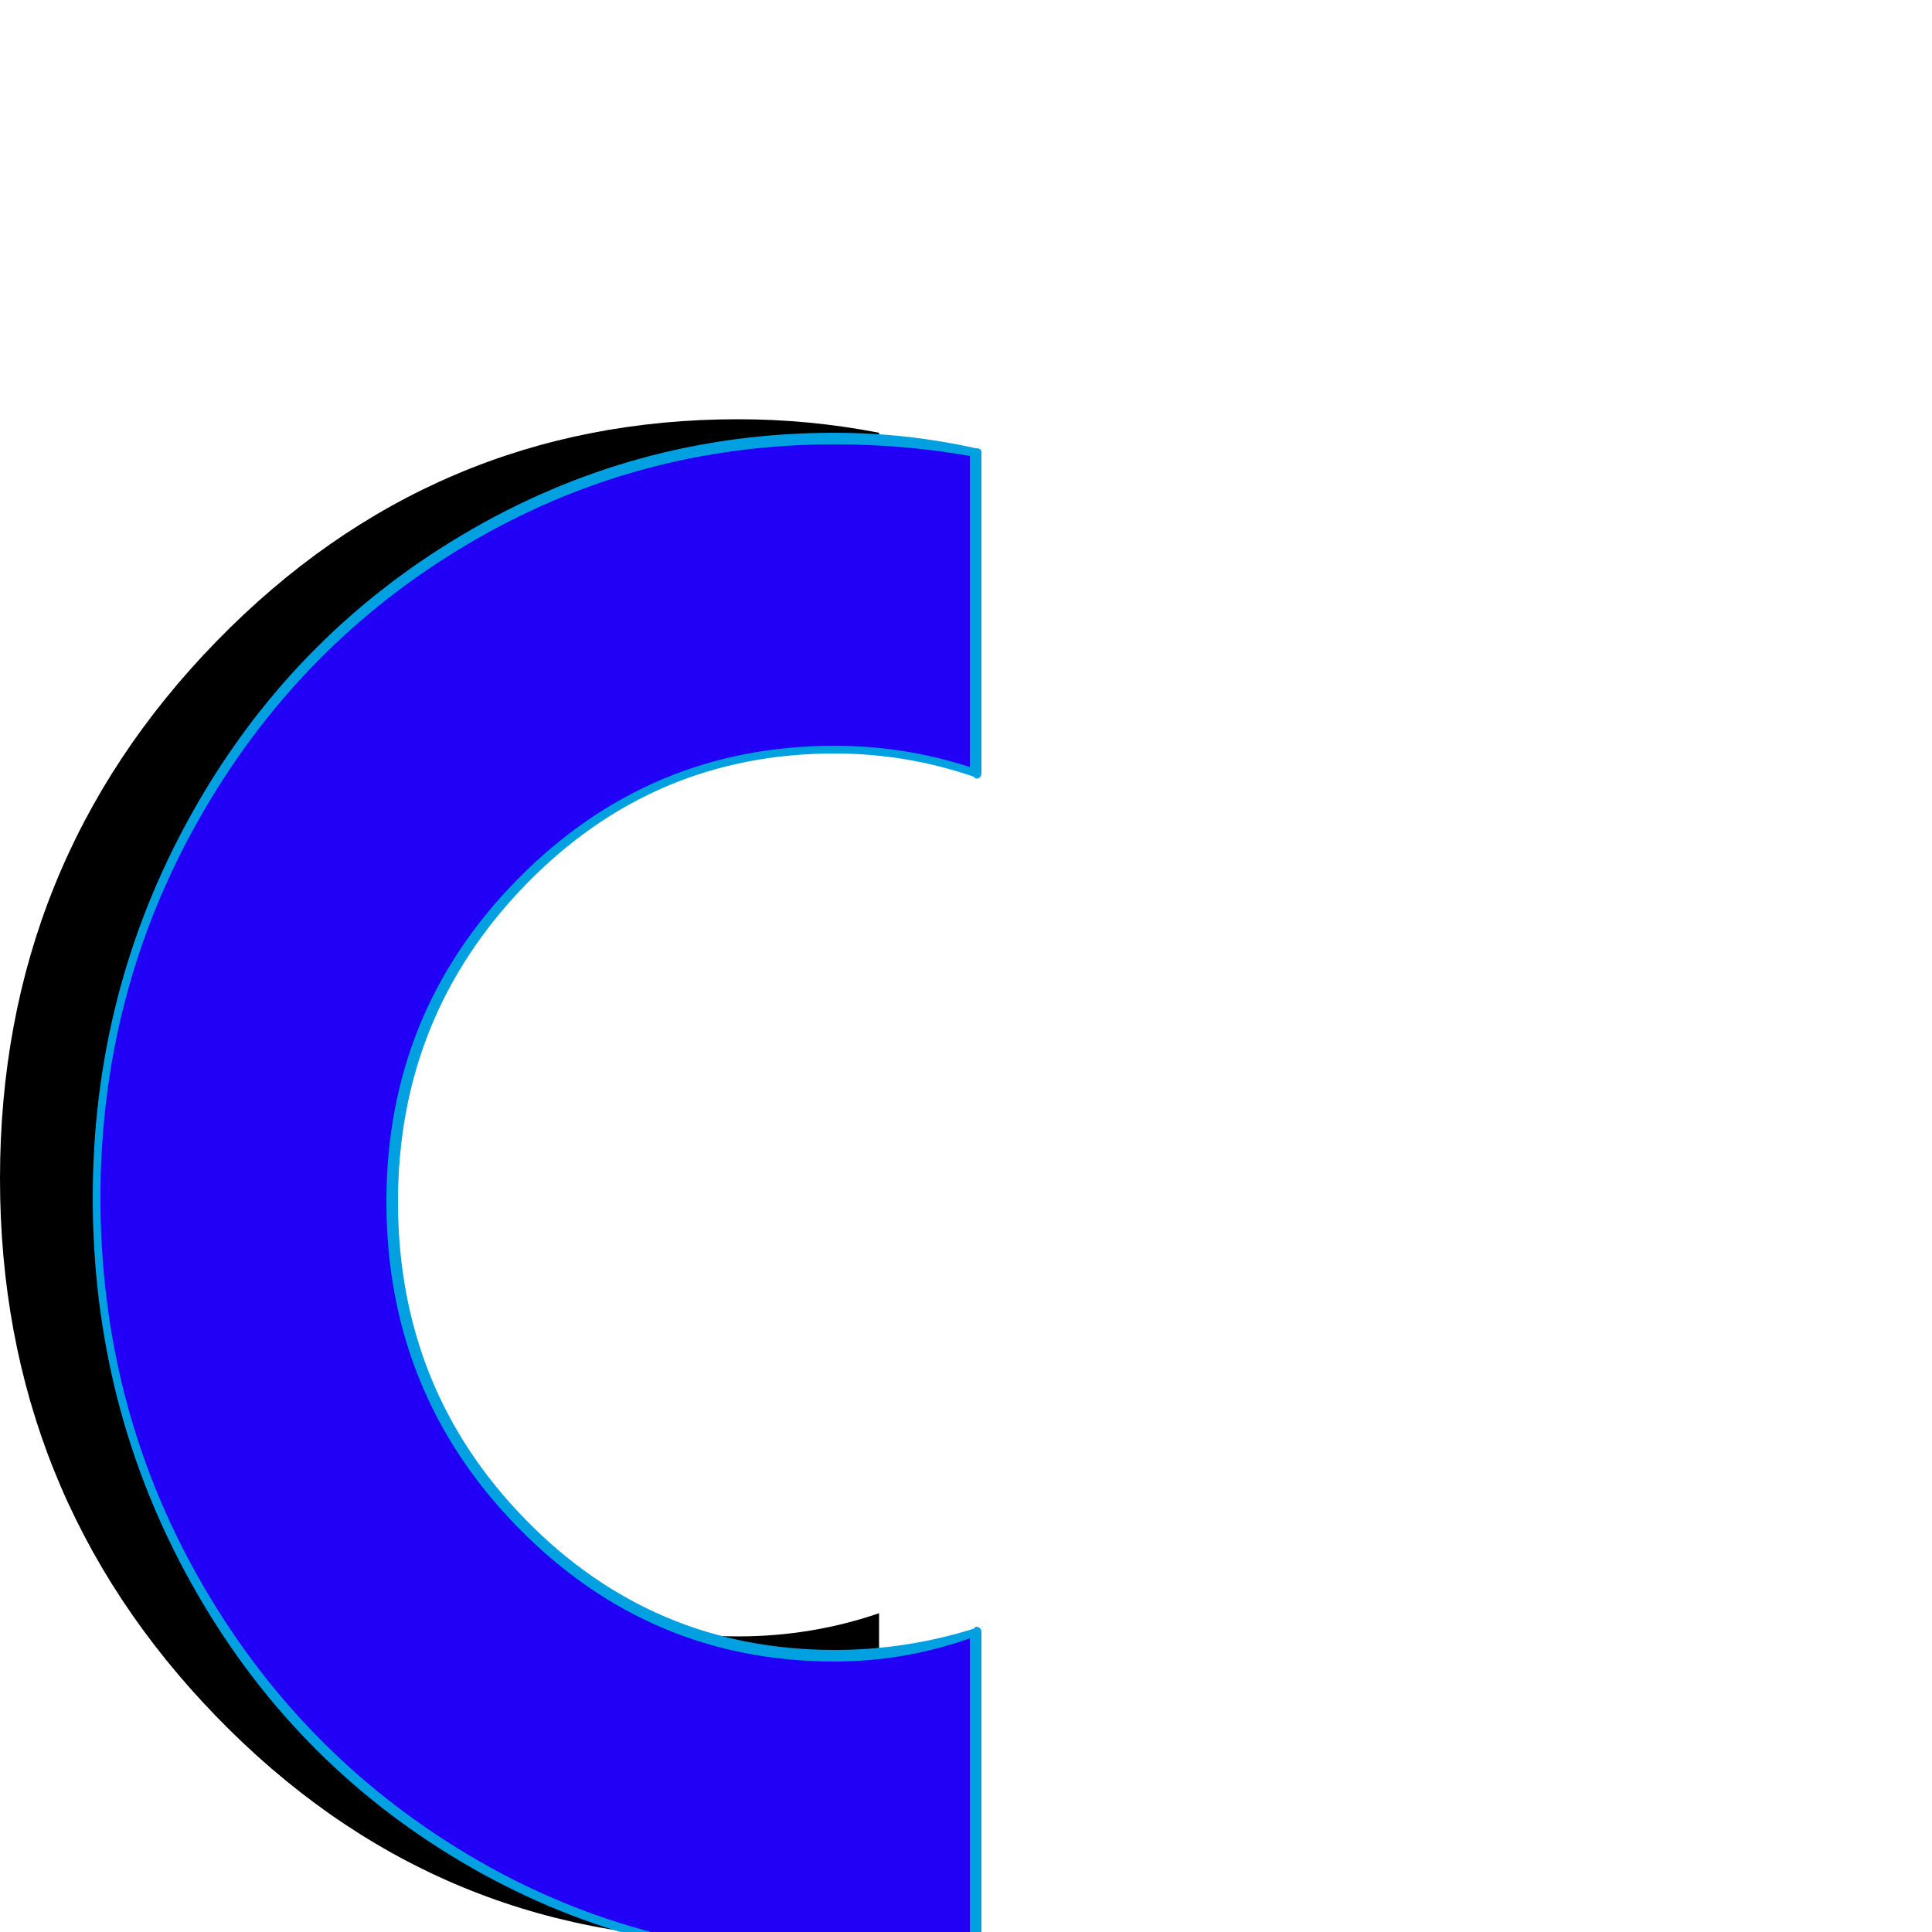 <svg xmlns="http://www.w3.org/2000/svg" viewBox="0 -1000 1000 1000">
	<path fill="#000000" d="M375 252V175Q383 177 388 177Q411 177 426.5 161.5Q442 146 442 124Q442 102 426 86Q410 70 388 70Q383 70 375 72V-5H388Q442 -5 479.5 32.5Q517 70 517 124Q517 177 479.5 214.5Q442 252 388 252ZM382 -622Q287 -622 220 -553.5Q153 -485 153 -388Q153 -290 220 -221.5Q287 -153 382 -153Q420 -153 455 -165V-3Q419 4 382 4Q224 4 112 -111.5Q0 -227 0 -390Q0 -553 112 -668Q224 -783 382 -783Q419 -783 455 -776V-610Q420 -622 382 -622Z"/>
	<path fill="#2200f5" d="M425 262V185Q433 187 438 187Q461 187 476.5 171.5Q492 156 492 134Q492 112 476 96Q460 80 438 80Q433 80 425 82V5H438Q492 5 529.5 42.5Q567 80 567 134Q567 187 529.5 224.5Q492 262 438 262ZM432 -612Q337 -612 270 -543.5Q203 -475 203 -378Q203 -280 270 -211.5Q337 -143 432 -143Q470 -143 505 -155V7Q469 14 432 14Q274 14 162 -101.5Q50 -217 50 -380Q50 -543 162 -658Q274 -773 432 -773Q469 -773 505 -766V-600Q470 -612 432 -612Z"/>
	<path fill="#00a0e1" d="M428 260H438Q491 260 527.5 223Q564 186 564 134Q564 81 527.5 44.5Q491 8 438 8H428V79Q434 78 438 78Q462 78 478 94Q494 110 494 133.5Q494 157 478 173.5Q462 190 438 190Q434 190 428 188ZM422 262V185Q422 182 425 182Q425 182 426 183Q433 184 438 184Q460 184 475 169.5Q490 155 490 134Q490 113 474.5 97.5Q459 82 438 82Q433 82 426 84Q425 84 425 84Q422 84 422 82V5Q422 2 425 2H438Q493 2 531.5 40.5Q570 79 570 134Q570 188 531.5 226Q493 264 438 264H425Q422 264 422 262ZM200 -378Q200 -476 268 -545Q336 -614 432 -614Q468 -614 502 -603V-764Q468 -770 432 -770Q329 -770 241.5 -718Q154 -666 103 -576Q52 -486 52 -380Q52 -273 103 -183Q154 -93 241.5 -40.5Q329 12 432 12Q468 12 502 5V-152Q468 -140 432 -140Q336 -140 268 -209.5Q200 -279 200 -378ZM432 -610Q338 -610 272 -542Q206 -474 206 -378Q206 -281 272 -213.5Q338 -146 432 -146Q469 -146 504 -157Q505 -158 505 -158Q508 -158 508 -155V7Q508 9 505 9Q469 16 432 16Q327 16 238.5 -36.5Q150 -89 99 -180.5Q48 -272 48 -380Q48 -487 99 -578.5Q150 -670 239 -723Q328 -776 432 -776Q469 -776 505 -768Q508 -768 508 -766V-600Q508 -597 505 -597Q505 -597 504 -598Q469 -610 432 -610Z"/>
</svg>